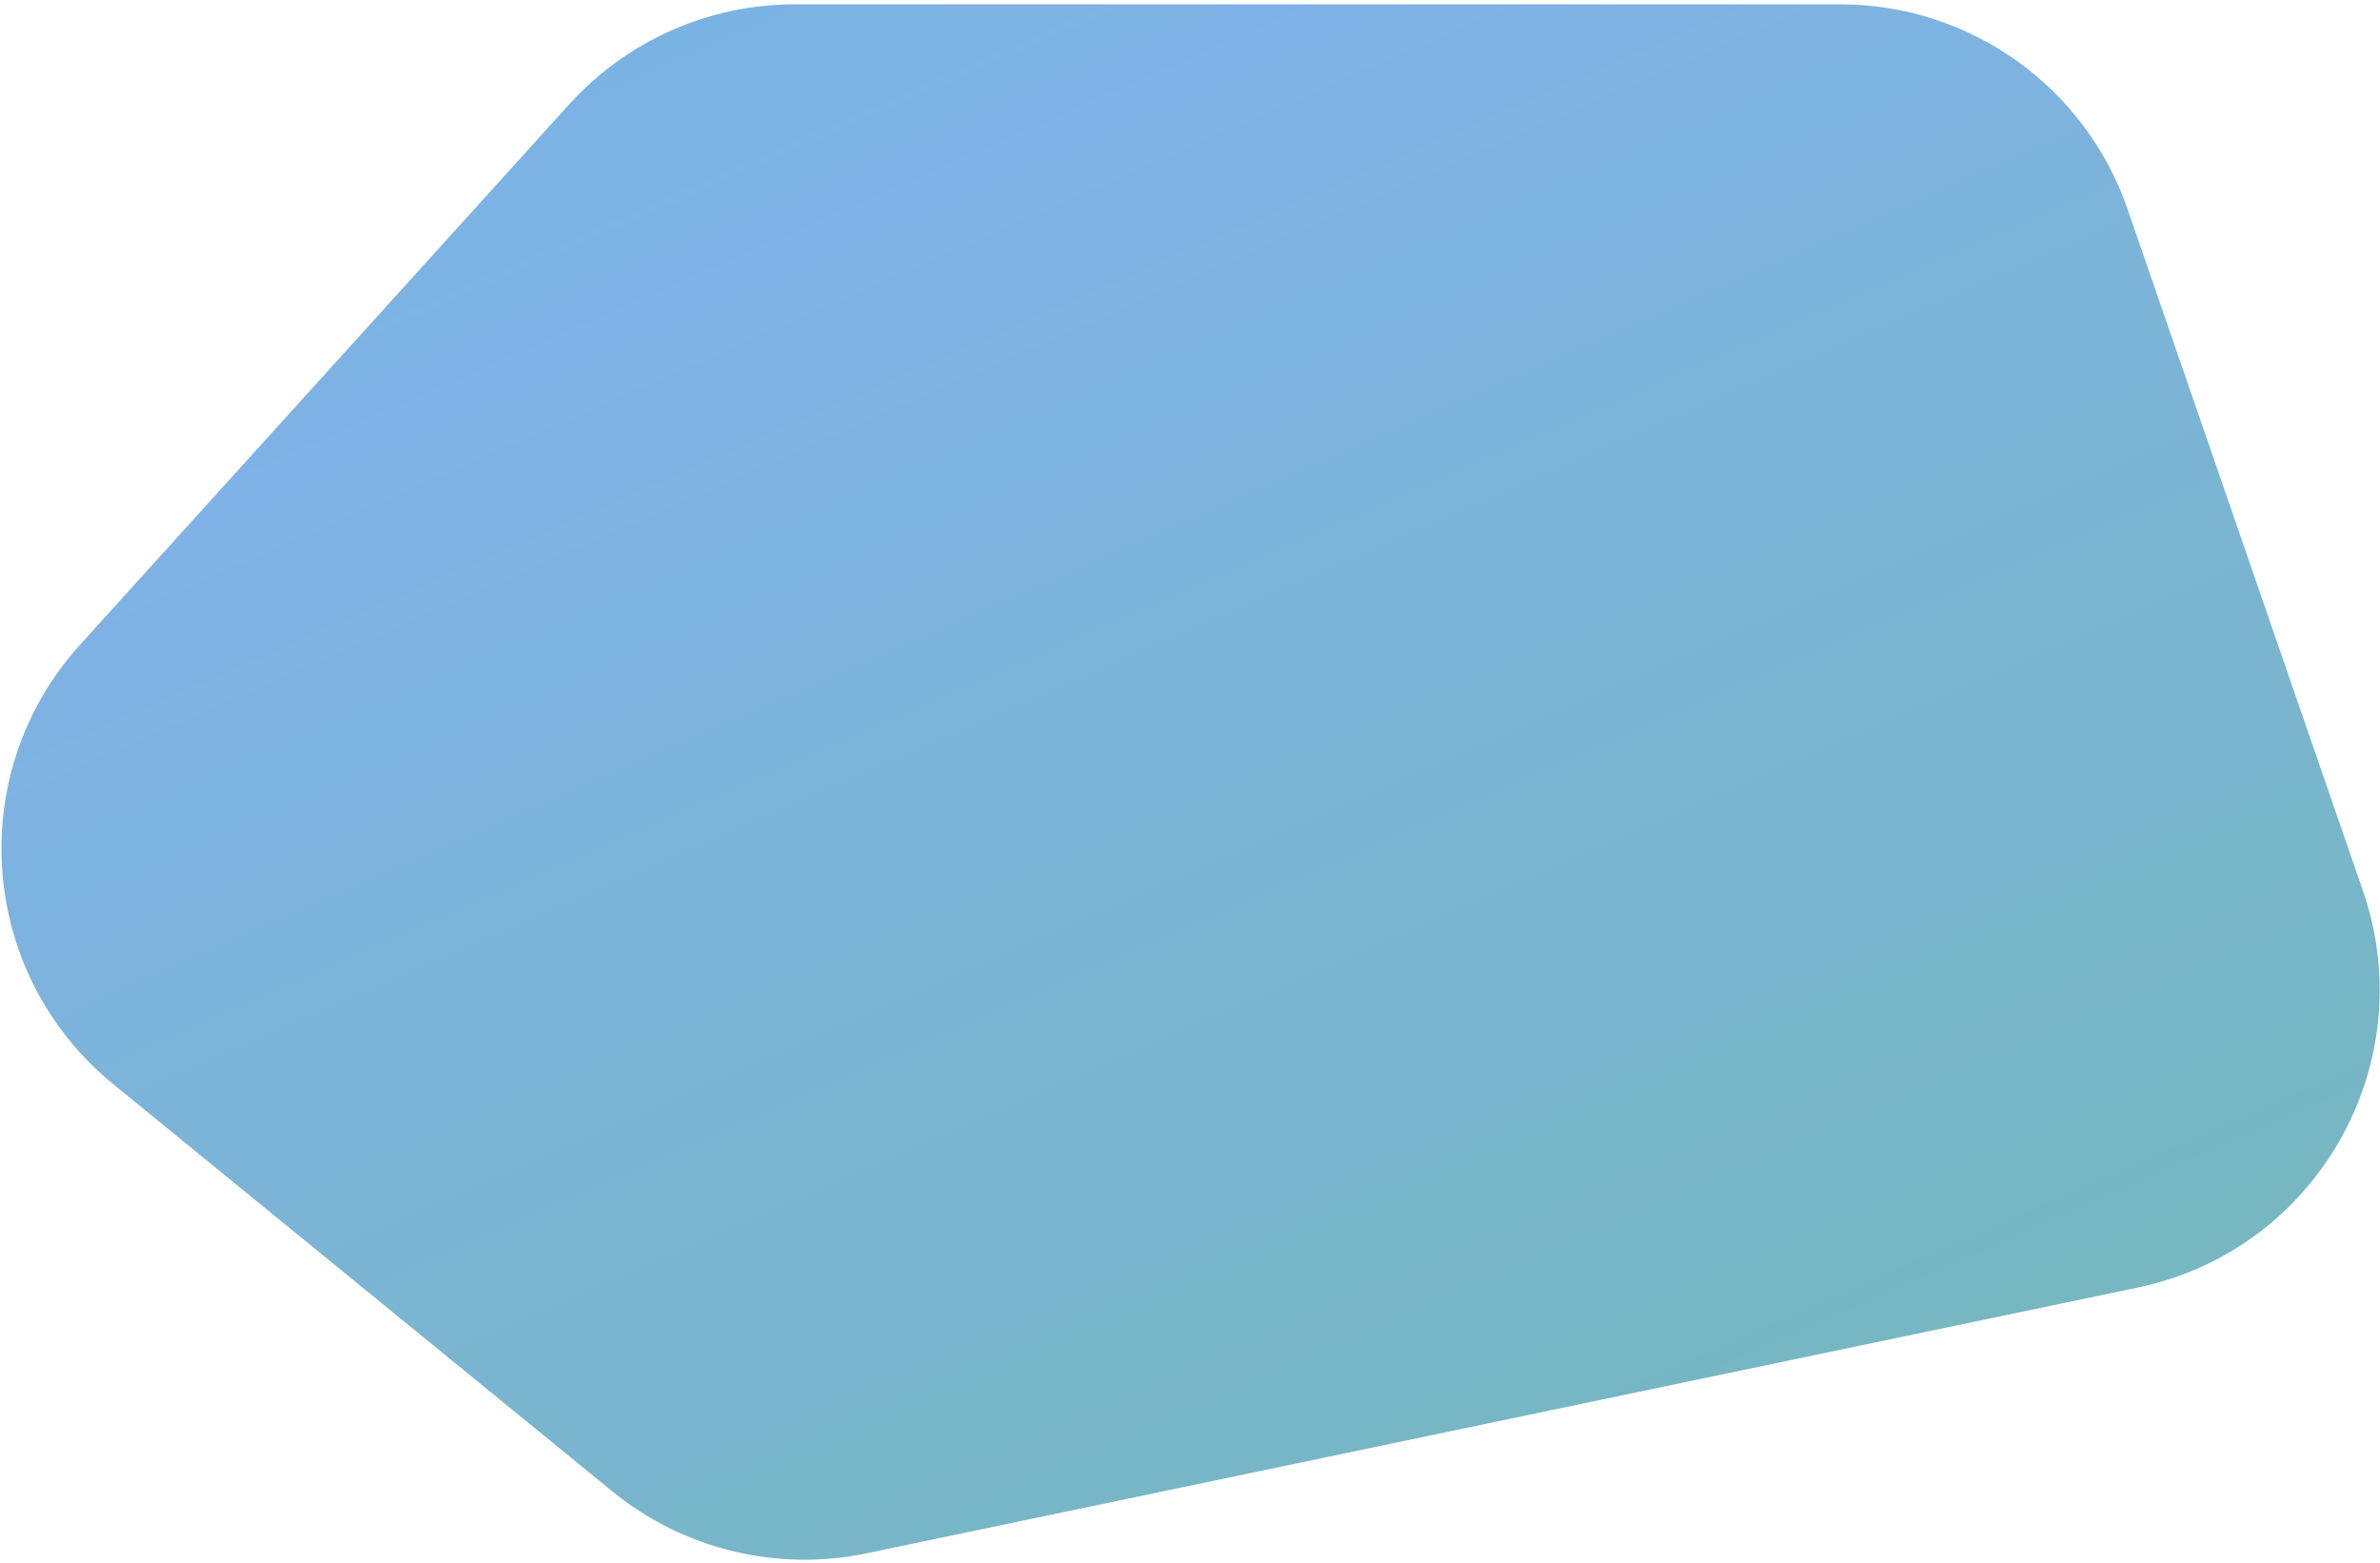 <svg width="548" height="360" viewBox="0 0 548 360" fill="none" xmlns="http://www.w3.org/2000/svg">
<path d="M26.084 249.662C-4.959 224.33 -8.444 178.16 18.443 148.454L131.072 24.021C144.342 9.36 163.195 0.995 182.97 0.995H423.704C453.559 0.995 480.128 19.93 489.871 48.15L544.07 205.125C557.829 244.977 533.498 287.859 492.23 296.489L368.422 322.377L199.546 357.69C178.862 362.015 157.332 356.766 140.961 343.406L26.084 249.662Z" fill="url(#paint0_linear_1_64)"/>
<defs>
<linearGradient id="paint0_linear_1_64" x1="-214.021" y1="-151.919" x2="271.008" y2="952.751" gradientUnits="userSpaceOnUse">
<stop stop-color="#5ABAD8"/>
<stop offset="0.292" stop-color="#7FB2E6"/>
<stop offset="1" stop-color="#68BE8A"/>
</linearGradient>
</defs>
</svg>
